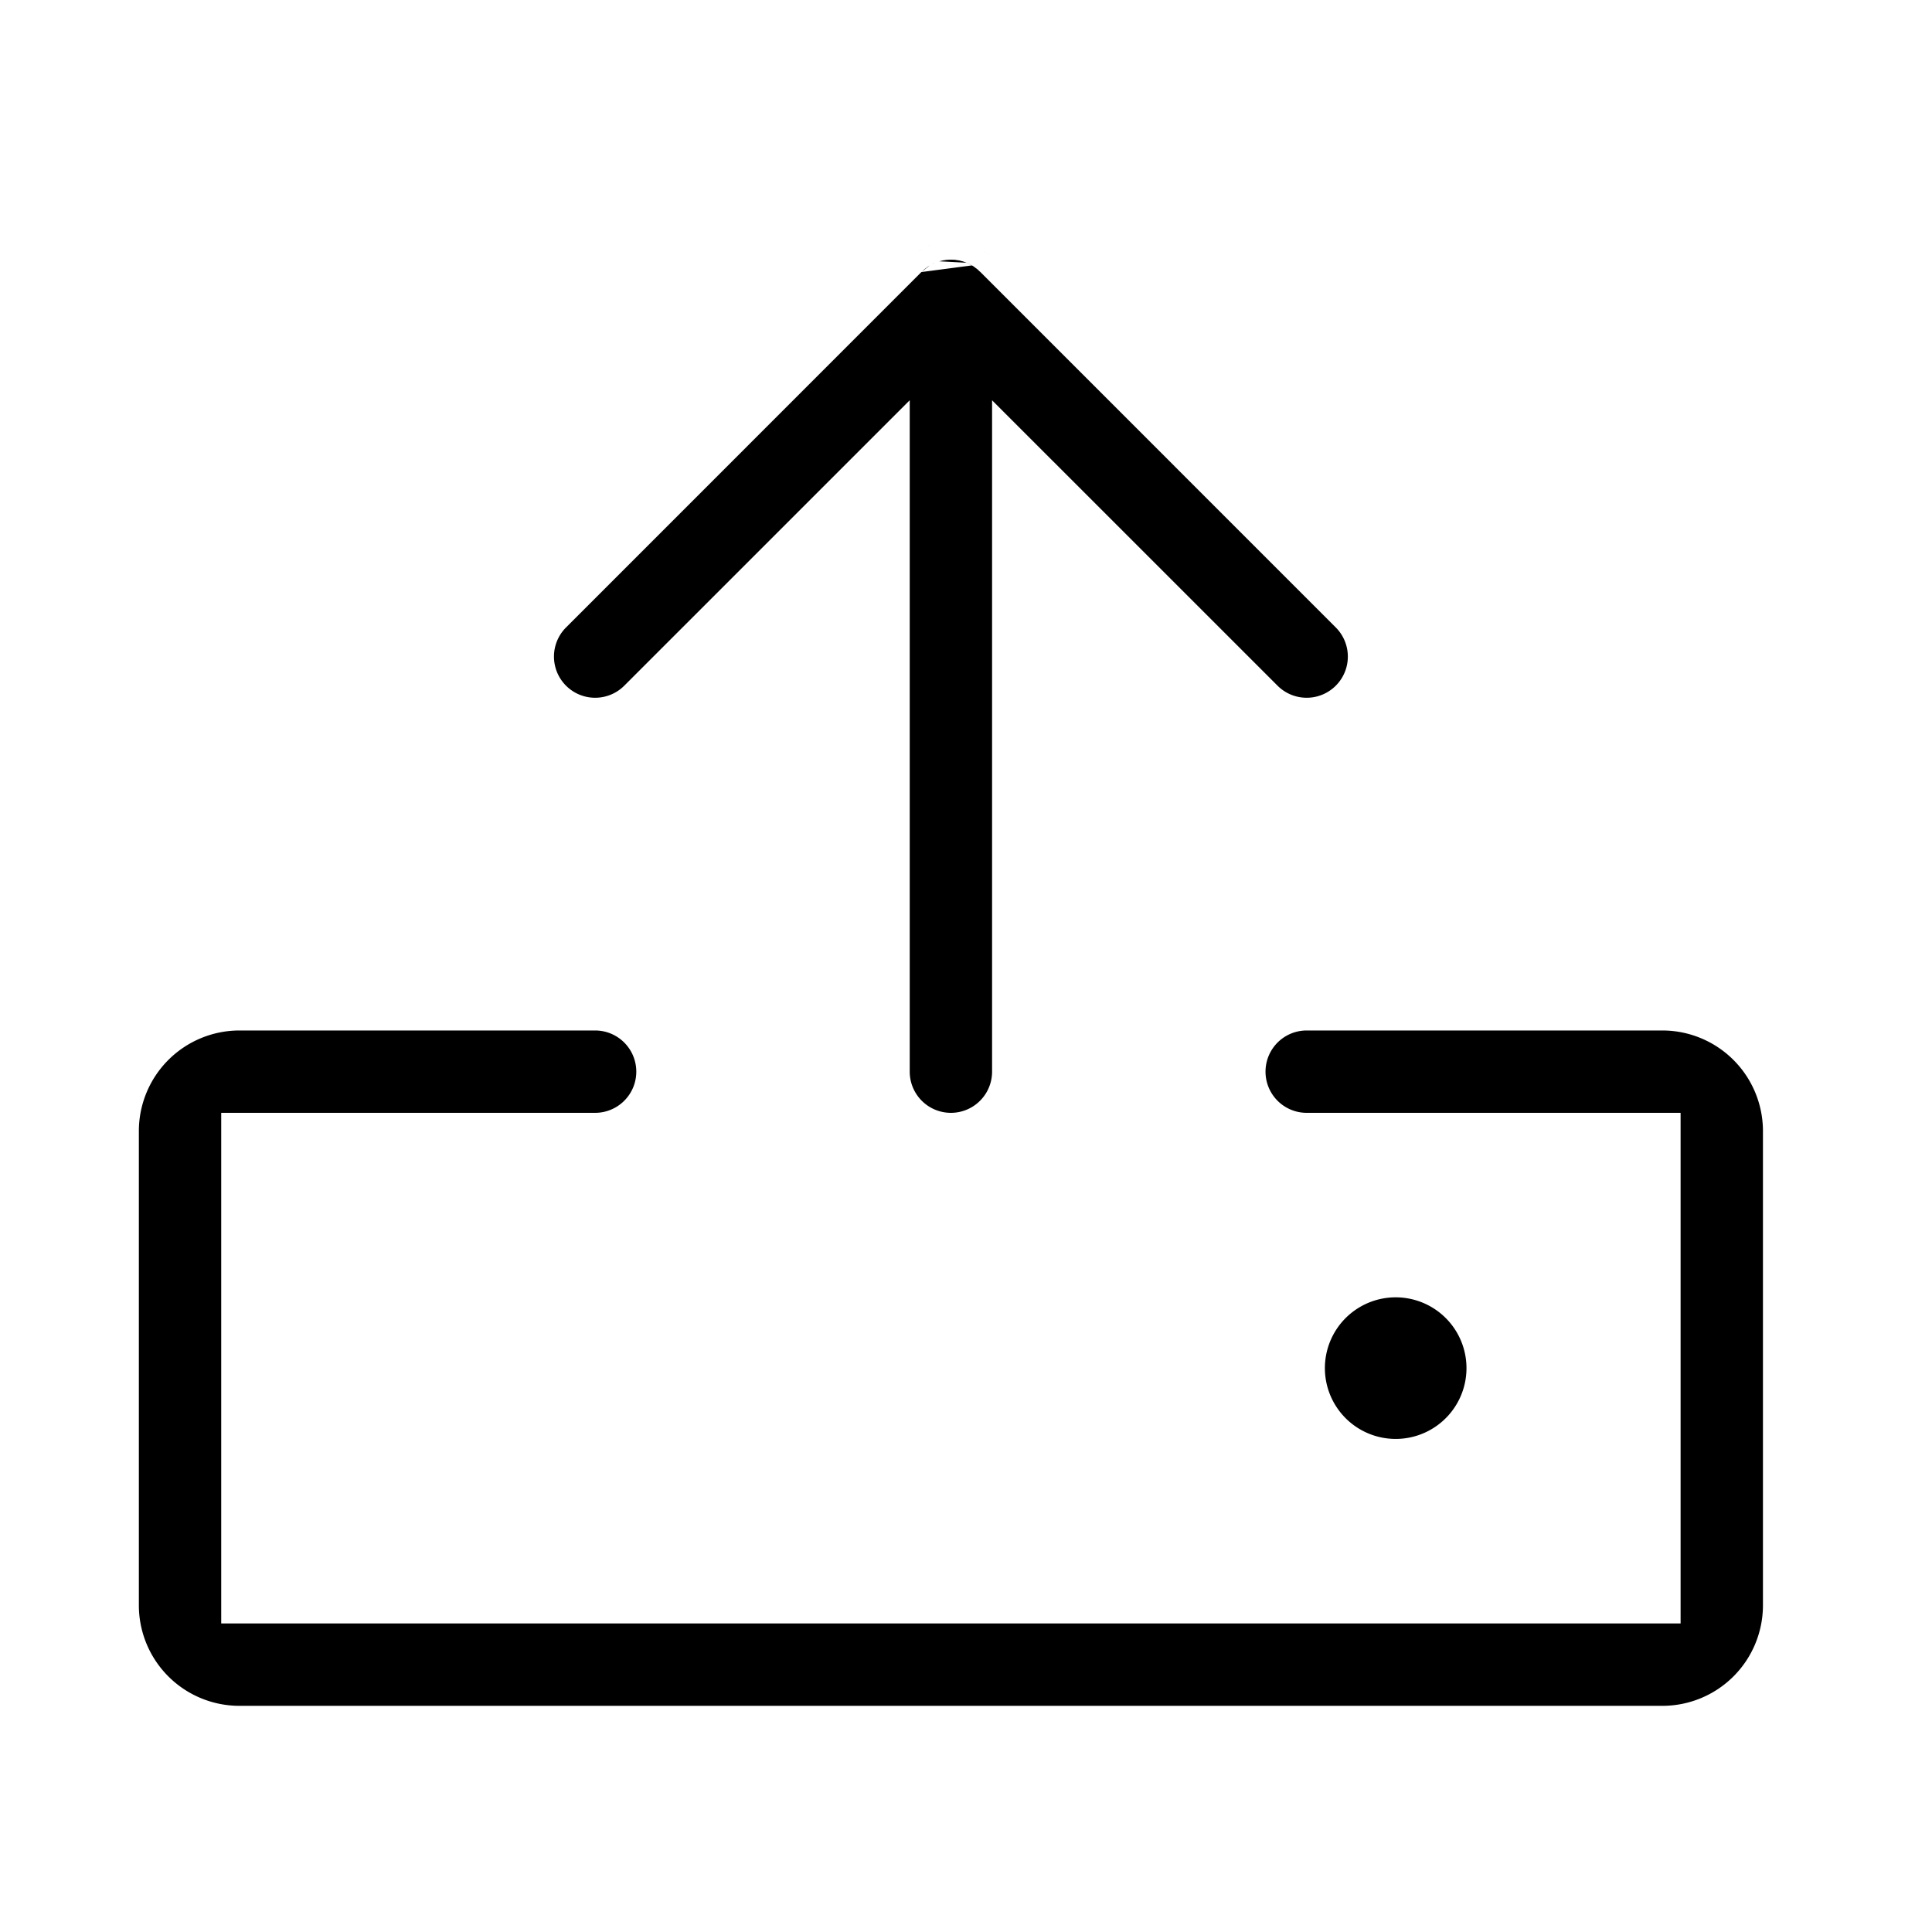<svg xmlns="http://www.w3.org/2000/svg" width="32" height="32" viewBox="0 0 32 32">
  <path d="M15.205 4.165a.562.562 0 01.03-.018h.001a.749.749 0 00.011-.008l.013-.007M16.445 4.288a.11.11 0 00-.007-.006l.007.006zM16.349 4.205a.383.383 0 01.024.018l-.024-.018zM16.326 4.187a.593.593 0 00-.03-.022l.03.022zM15.88 4.01a.555.555 0 00-.034-.005l.034.005zM15.492 4.035l-.027.007.027-.007zM15.403 4.064a.55.55 0 00-.029.01l.03-.01zM9.857 17.068H3.965A1.667 1.667 0 002.3 18.732v7.857a1.666 1.666 0 001.665 1.665h23.57a1.666 1.666 0 001.665-1.665v-7.856a1.667 1.667 0 00-1.665-1.665h-5.892a.682.682 0 000 1.364h6.193v8.457H3.664v-8.457h6.193a.682.682 0 000-1.364z"/>
  <path d="M9.375 10.393l5.886-5.887.838-.11.02.013.009.005.002.002h.002l.004.004.02.016.014.01.008.005.004.003a.68.68 0 01.04.038l.007.005.009.008 5.887 5.888a.682.682 0 01-.965.964L16.432 6.63V17.75a.682.682 0 01-1.364 0V6.629l-4.728 4.728a.682.682 0 11-.965-.964z"/>
  <path d="M16.01 4.352l.089.045-.012-.007-.01-.006-.003-.002-.003-.001a.114.114 0 00-.008-.004l-.022-.01-.001-.001-.017-.009-.012-.005z"/>
  <path d="M16.01 4.352l-.454-.024.024-.005.014-.004.023-.006h.005l.01-.002.016-.002.016-.003.011-.002h.008a.692.692 0 01.049-.003h.001a.403.403 0 00.034 0h.001l.05.002.007.001.011.002.017.003.015.002.01.001.005.001.017.004.02.005.013.004.009.002.006.001.002.001h.002l.006.003.025.009h.001l.02.008.007.002zM15.261 4.506l.14-.11-.02.013-.009.005-.002.002h-.001l-.005.004-.02.016-.013.009-.009.006-.004.003a.707.707 0 00-.04.037l-.006.006-.01.009zM15.515 4.342l.023-.008-.023.008zM15.538 4.334l.013-.004a.103.103 0 00-.008.003l-.005.001zM15.472 4.36l.018-.008-.02.009.002-.001zM15.47 4.36l-.033.017.022-.01.011-.006zM24.092 22.009a1.172 1.172 0 11-1.95 1.303 1.172 1.172 0 011.95-1.303z"/>
</svg>
